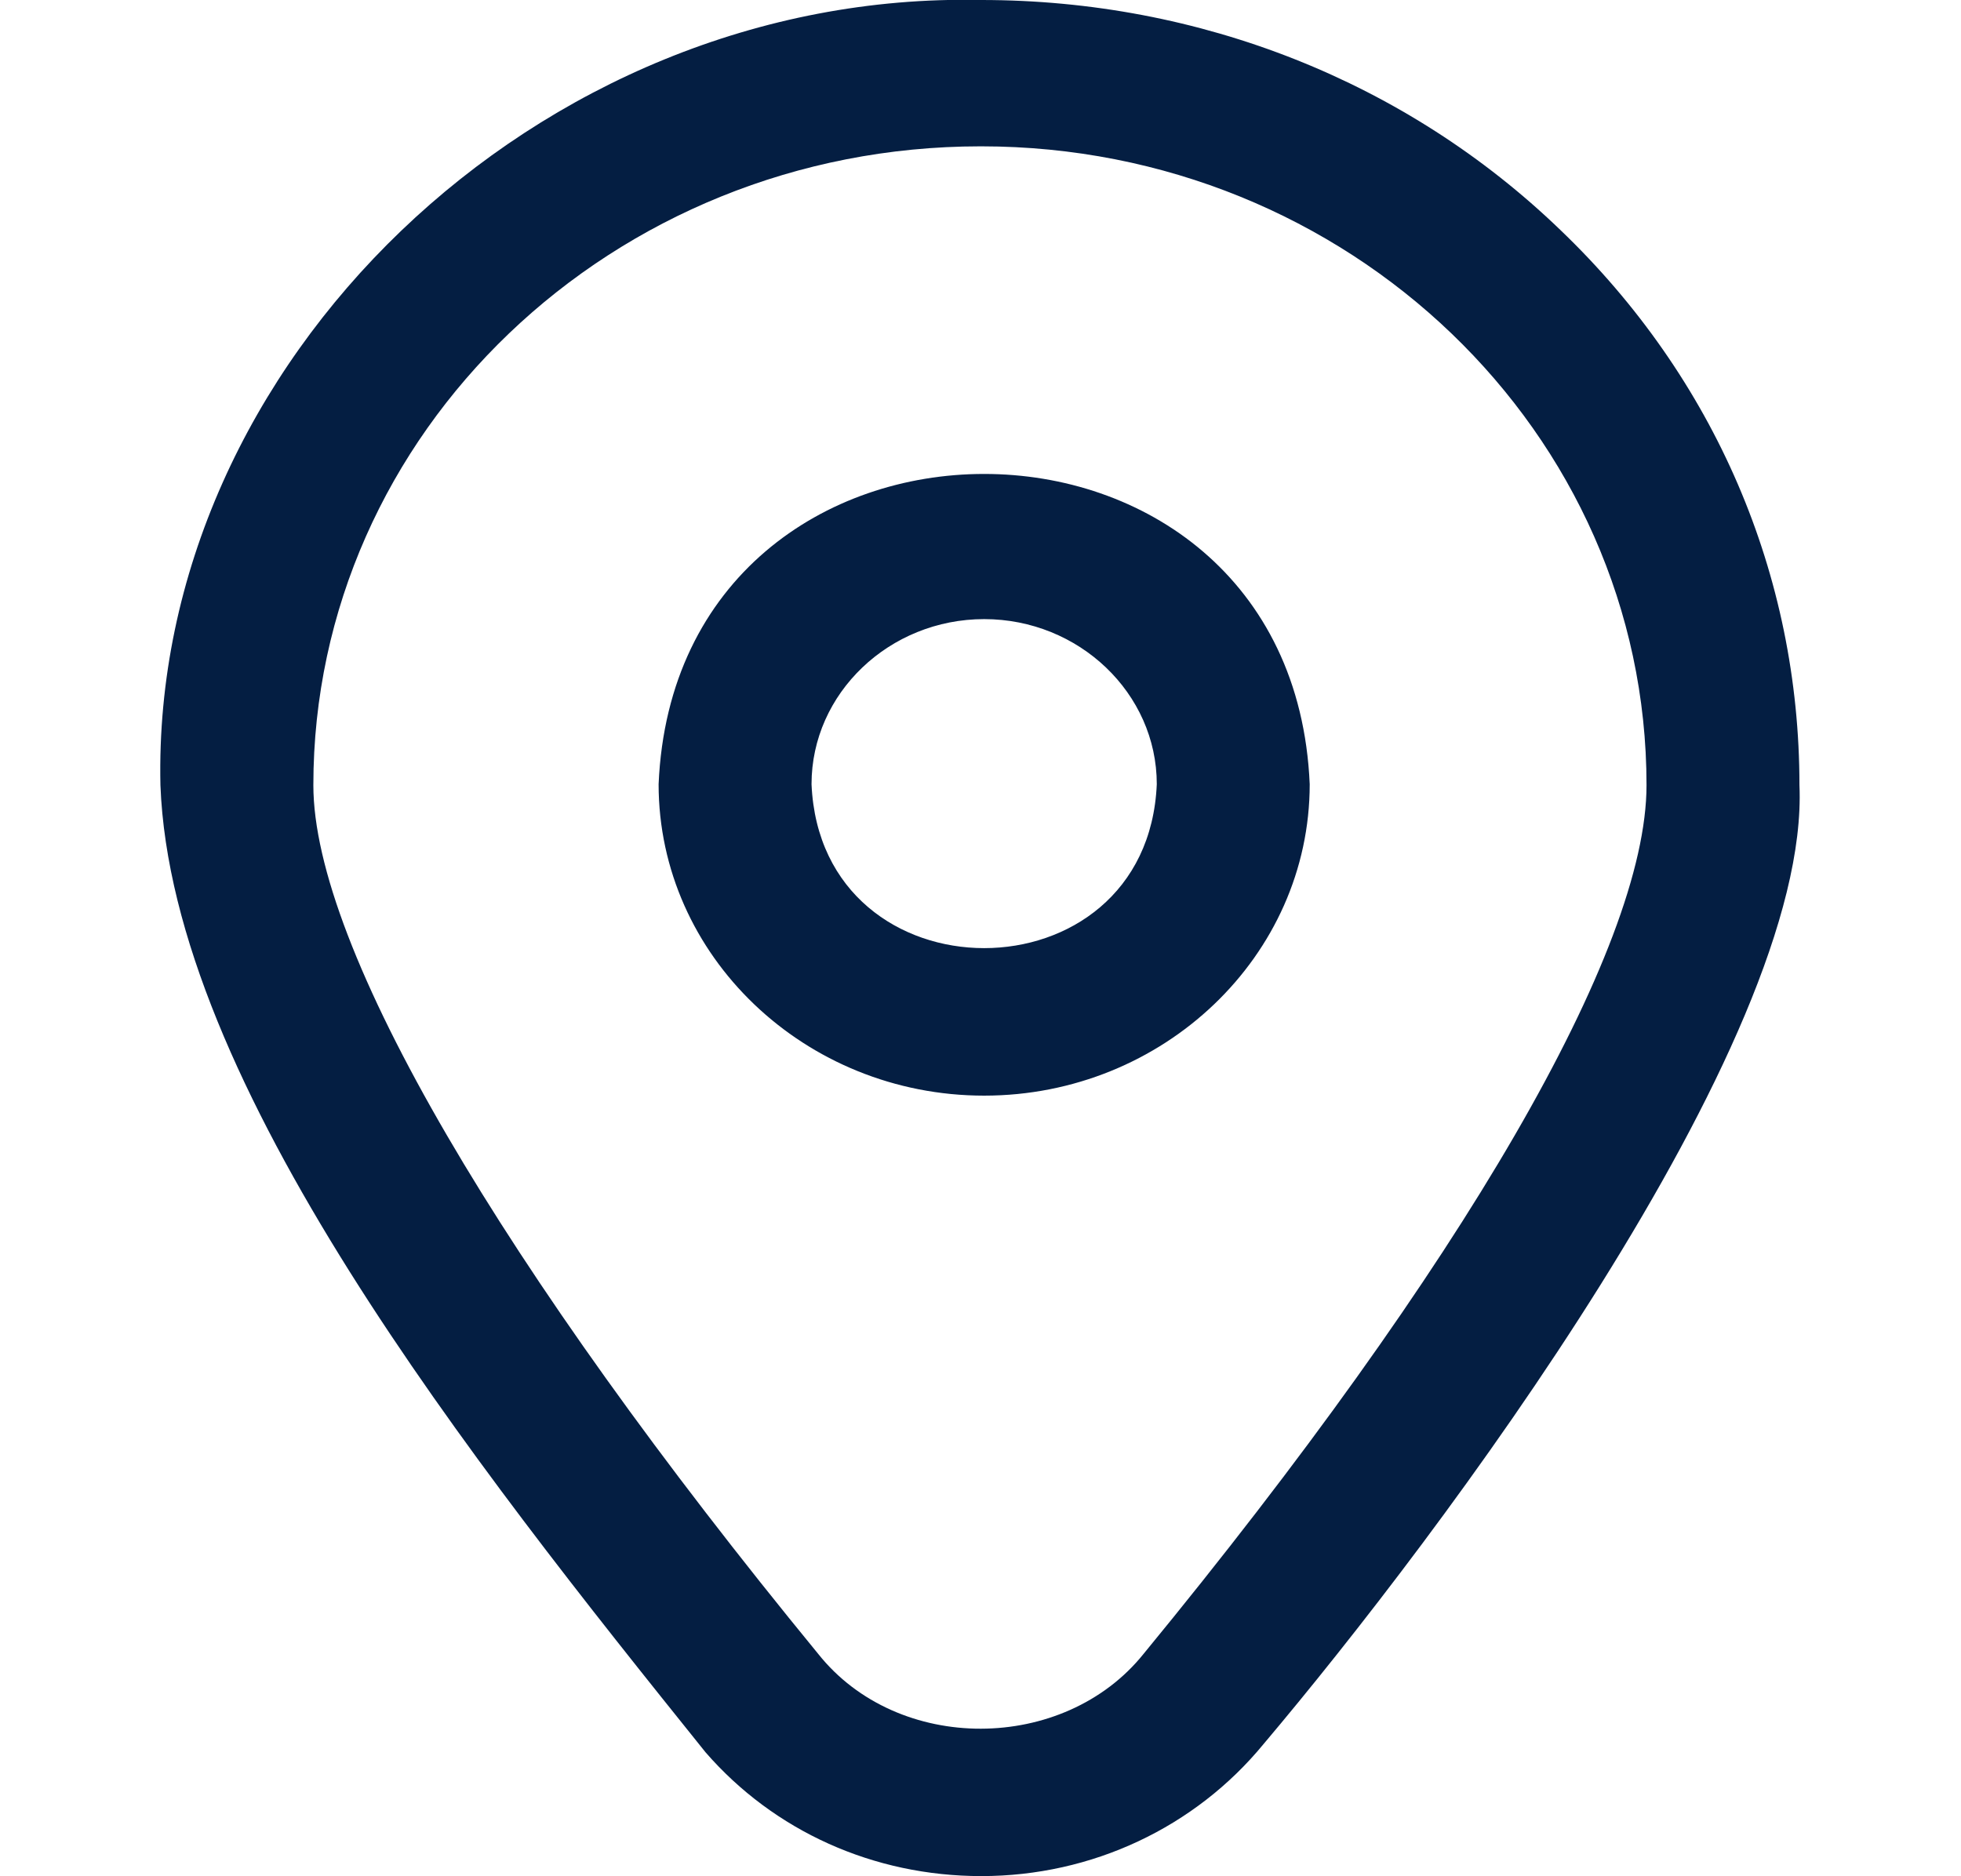 <svg width="20.902" height="20" viewBox="0 0 20.902 20" fill="none" xmlns="http://www.w3.org/2000/svg" xmlns:xlink="http://www.w3.org/1999/xlink">
	<desc>
			Created with Pixso.
	</desc>
	<defs>
		<clipPath id="clip1_2199">
			<rect width="20.902" height="20" fill="white" fill-opacity="0"/>
		</clipPath>
	</defs>
	<rect width="20.902" height="20" fill="#FFFFFF" fill-opacity="0"/>
	<g clip-path="url(#clip1_2199)">
		<path d="M16.63 2.45C14.99 0.87 12.79 0 10.46 0L10.45 0C5.74 -0.1 1.61 3.87 1.71 8.37C1.83 11.55 5.03 15.58 7.52 18.68C8.25 19.52 9.31 20 10.46 20C11.64 20 12.74 19.48 13.47 18.59C15.32 16.4 19.3 11.12 19.18 8.37C19.18 6.13 18.28 4.03 16.63 2.45ZM12.19 17.63C11.34 18.69 9.57 18.7 8.72 17.63C5.35 13.52 3.34 10.1 3.34 8.37C3.34 4.61 6.53 1.56 10.45 1.56L10.46 1.56C14.37 1.56 17.55 4.61 17.55 8.37C17.55 10.12 15.59 13.49 12.19 17.63ZM10.49 11.68C8.58 11.68 7.02 10.19 7.02 8.36C7.21 3.95 13.77 3.95 13.96 8.36C13.96 10.19 12.4 11.68 10.49 11.68ZM10.49 6.6C9.48 6.6 8.65 7.39 8.65 8.36C8.75 10.69 12.23 10.69 12.33 8.36C12.33 7.39 11.5 6.6 10.49 6.6Z" fill="#041E42" fill-opacity="1" fill-rule="nonzero"/>
	</g>
</svg>
